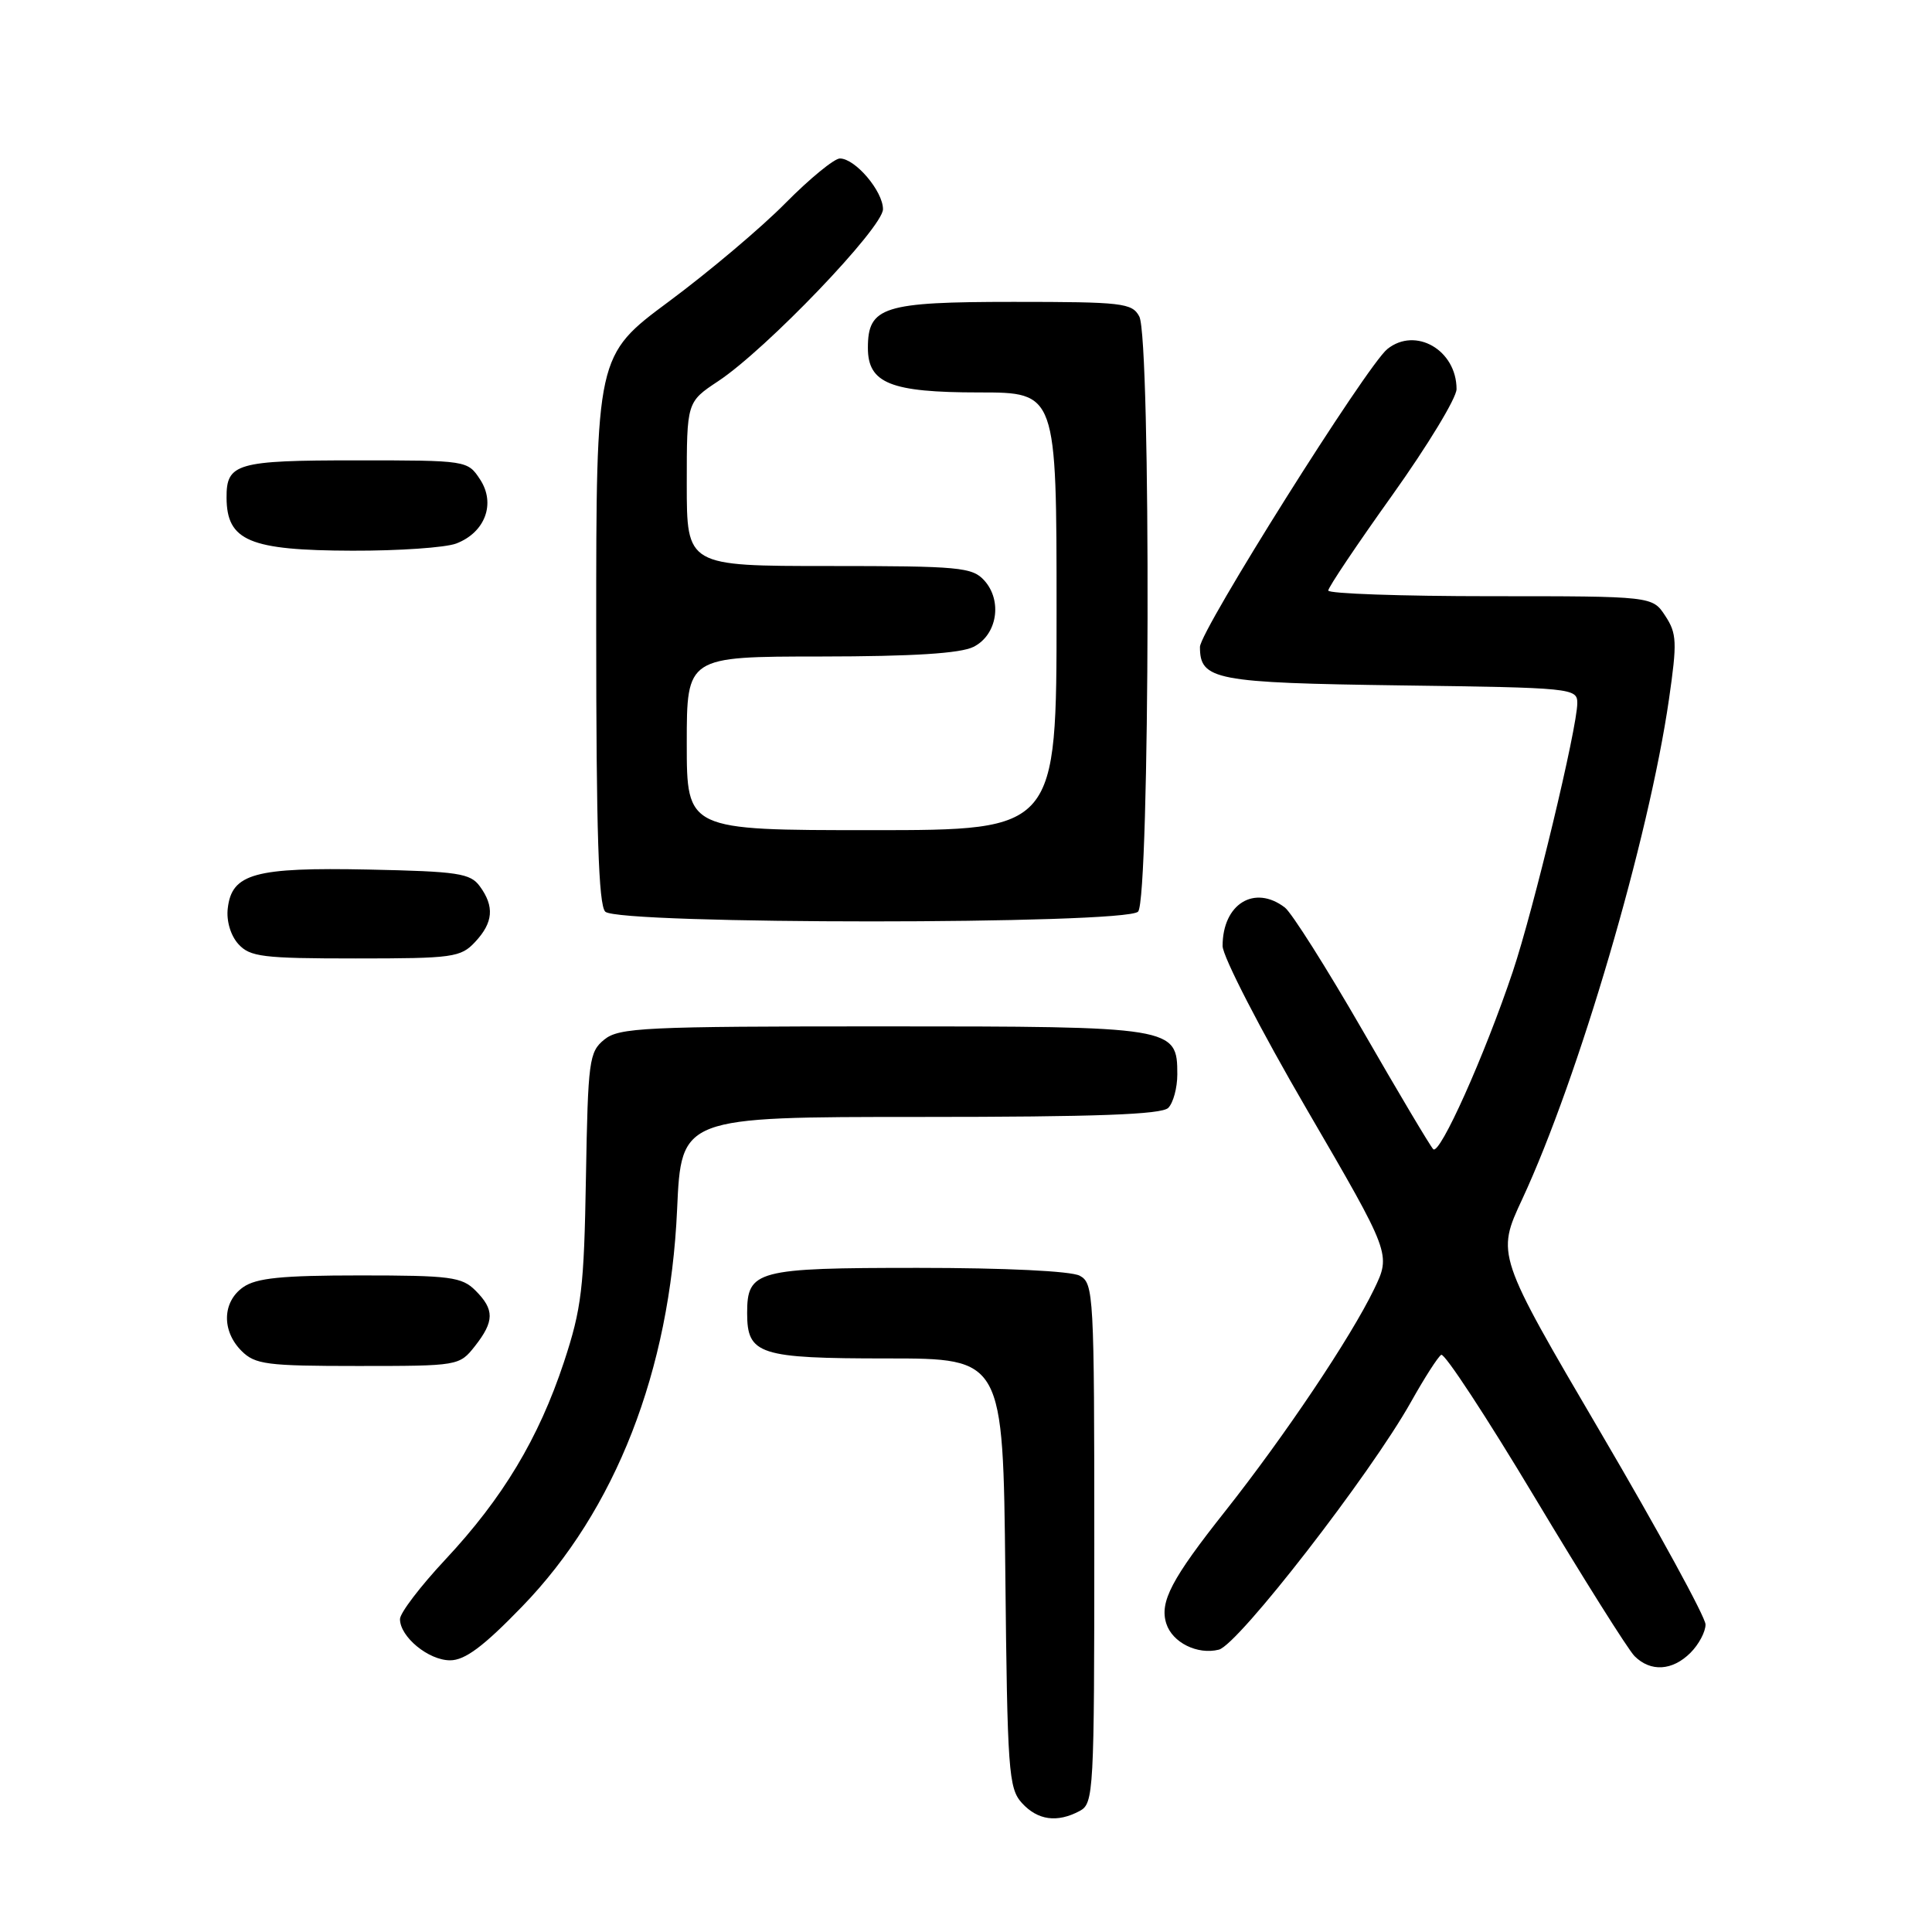 <?xml version="1.0" encoding="UTF-8" standalone="no"?>
<!DOCTYPE svg PUBLIC "-//W3C//DTD SVG 1.1//EN" "http://www.w3.org/Graphics/SVG/1.1/DTD/svg11.dtd" >
<svg xmlns="http://www.w3.org/2000/svg" xmlns:xlink="http://www.w3.org/1999/xlink" version="1.1" viewBox="0 0 256 256">
 <g >
 <path fill="currentColor"
d=" M 143.07 239.96 C 144.92 238.97 145.00 237.52 145.00 204.50 C 145.00 171.48 144.92 170.03 143.07 169.04 C 141.92 168.42 133.16 168.00 121.64 168.00 C 100.21 168.00 99.00 168.32 99.00 174.00 C 99.00 179.49 100.58 180.00 117.53 180.00 C 132.91 180.00 132.91 180.00 133.21 208.40 C 133.48 234.68 133.64 236.95 135.40 238.90 C 137.49 241.20 140.08 241.56 143.07 239.96 Z  M 224.00 219.00 C 225.10 217.90 226.00 216.21 225.99 215.25 C 225.99 214.29 219.75 202.87 212.13 189.88 C 198.27 166.25 198.27 166.25 201.71 158.88 C 209.17 142.82 218.48 111.13 221.15 92.64 C 222.24 85.09 222.19 83.94 220.66 81.61 C 218.95 79.00 218.95 79.00 197.48 79.00 C 185.66 79.00 176.00 78.66 176.00 78.25 C 176.00 77.83 179.82 72.14 184.50 65.59 C 189.17 59.04 193.00 52.73 193.00 51.56 C 193.00 46.39 187.57 43.25 183.83 46.25 C 181.12 48.42 159.00 83.59 159.00 85.72 C 159.00 90.11 160.96 90.48 185.65 90.82 C 208.32 91.12 209.00 91.19 209.00 93.16 C 209.00 96.43 203.21 120.51 200.45 128.75 C 196.72 139.87 190.76 153.16 189.91 152.27 C 189.50 151.85 185.28 144.75 180.53 136.50 C 175.77 128.25 171.15 120.94 170.25 120.25 C 166.22 117.17 162.00 119.78 162.00 125.35 C 162.00 126.72 167.02 136.46 173.16 147.00 C 184.32 166.17 184.32 166.17 182.07 170.83 C 178.98 177.23 170.25 190.24 162.37 200.21 C 155.22 209.23 153.63 212.27 154.54 215.13 C 155.34 217.65 158.67 219.30 161.50 218.59 C 164.07 217.95 181.59 195.35 186.97 185.75 C 188.74 182.59 190.54 179.78 190.97 179.52 C 191.40 179.25 196.99 187.78 203.39 198.46 C 209.79 209.14 215.73 218.58 216.58 219.44 C 218.71 221.57 221.60 221.40 224.00 219.00 Z  M 69.17 212.89 C 81.57 200.10 88.76 181.66 89.72 160.25 C 90.27 148.00 90.27 148.00 121.94 148.00 C 145.23 148.00 153.92 147.68 154.80 146.80 C 155.46 146.14 156.00 144.14 156.00 142.36 C 156.00 136.07 155.59 136.00 116.89 136.00 C 85.36 136.00 82.03 136.16 80.07 137.75 C 78.06 139.39 77.91 140.51 77.64 156.00 C 77.39 170.71 77.07 173.37 74.72 180.50 C 71.37 190.60 66.63 198.50 59.00 206.66 C 55.70 210.19 53.00 213.73 53.00 214.54 C 53.00 216.89 56.78 220.00 59.64 220.00 C 61.61 220.00 64.06 218.17 69.17 212.89 Z  M 62.93 178.37 C 65.52 175.07 65.53 173.53 63.00 171.00 C 61.20 169.20 59.67 169.00 47.72 169.00 C 37.32 169.00 33.96 169.34 32.22 170.56 C 29.45 172.50 29.35 176.35 32.00 179.00 C 33.80 180.80 35.33 181.00 47.43 181.00 C 60.74 181.00 60.87 180.98 62.93 178.37 Z  M 62.96 124.81 C 65.36 122.24 65.54 120.12 63.58 117.44 C 62.32 115.71 60.69 115.47 48.83 115.22 C 33.74 114.91 30.71 115.75 30.18 120.36 C 29.98 122.02 30.56 123.96 31.58 125.09 C 33.12 126.79 34.79 127.00 47.12 127.00 C 60.03 127.00 61.05 126.86 62.96 124.81 Z  M 150.80 120.80 C 152.37 119.23 152.53 44.86 150.96 41.93 C 150.01 40.15 148.73 40.00 134.29 40.00 C 117.02 40.00 115.00 40.64 115.00 46.10 C 115.00 50.79 118.01 52.00 129.72 52.00 C 140.00 52.00 140.00 52.00 140.00 81.00 C 140.00 110.00 140.00 110.00 115.50 110.00 C 91.00 110.00 91.00 110.00 91.00 98.50 C 91.00 87.00 91.00 87.00 108.75 86.99 C 121.00 86.98 127.28 86.58 129.00 85.71 C 132.13 84.14 132.86 79.61 130.42 76.91 C 128.83 75.16 127.13 75.00 109.85 75.00 C 91.00 75.00 91.00 75.00 91.00 64.13 C 91.00 53.27 91.00 53.27 95.16 50.51 C 101.53 46.30 117.00 30.15 117.00 27.72 C 117.00 25.33 113.32 21.00 111.29 21.00 C 110.54 21.00 107.30 23.66 104.09 26.90 C 100.89 30.15 93.93 36.02 88.63 39.95 C 79.00 47.10 79.00 47.10 79.00 83.35 C 79.00 110.21 79.31 119.91 80.20 120.80 C 81.92 122.52 149.08 122.52 150.80 120.80 Z  M 60.45 72.02 C 64.28 70.56 65.71 66.73 63.62 63.54 C 61.96 61.01 61.90 61.00 47.18 61.00 C 31.35 61.00 29.99 61.39 30.02 65.95 C 30.05 71.67 33.05 72.93 46.68 72.97 C 52.84 72.99 59.03 72.56 60.45 72.02 Z "/>
</g>
</svg>